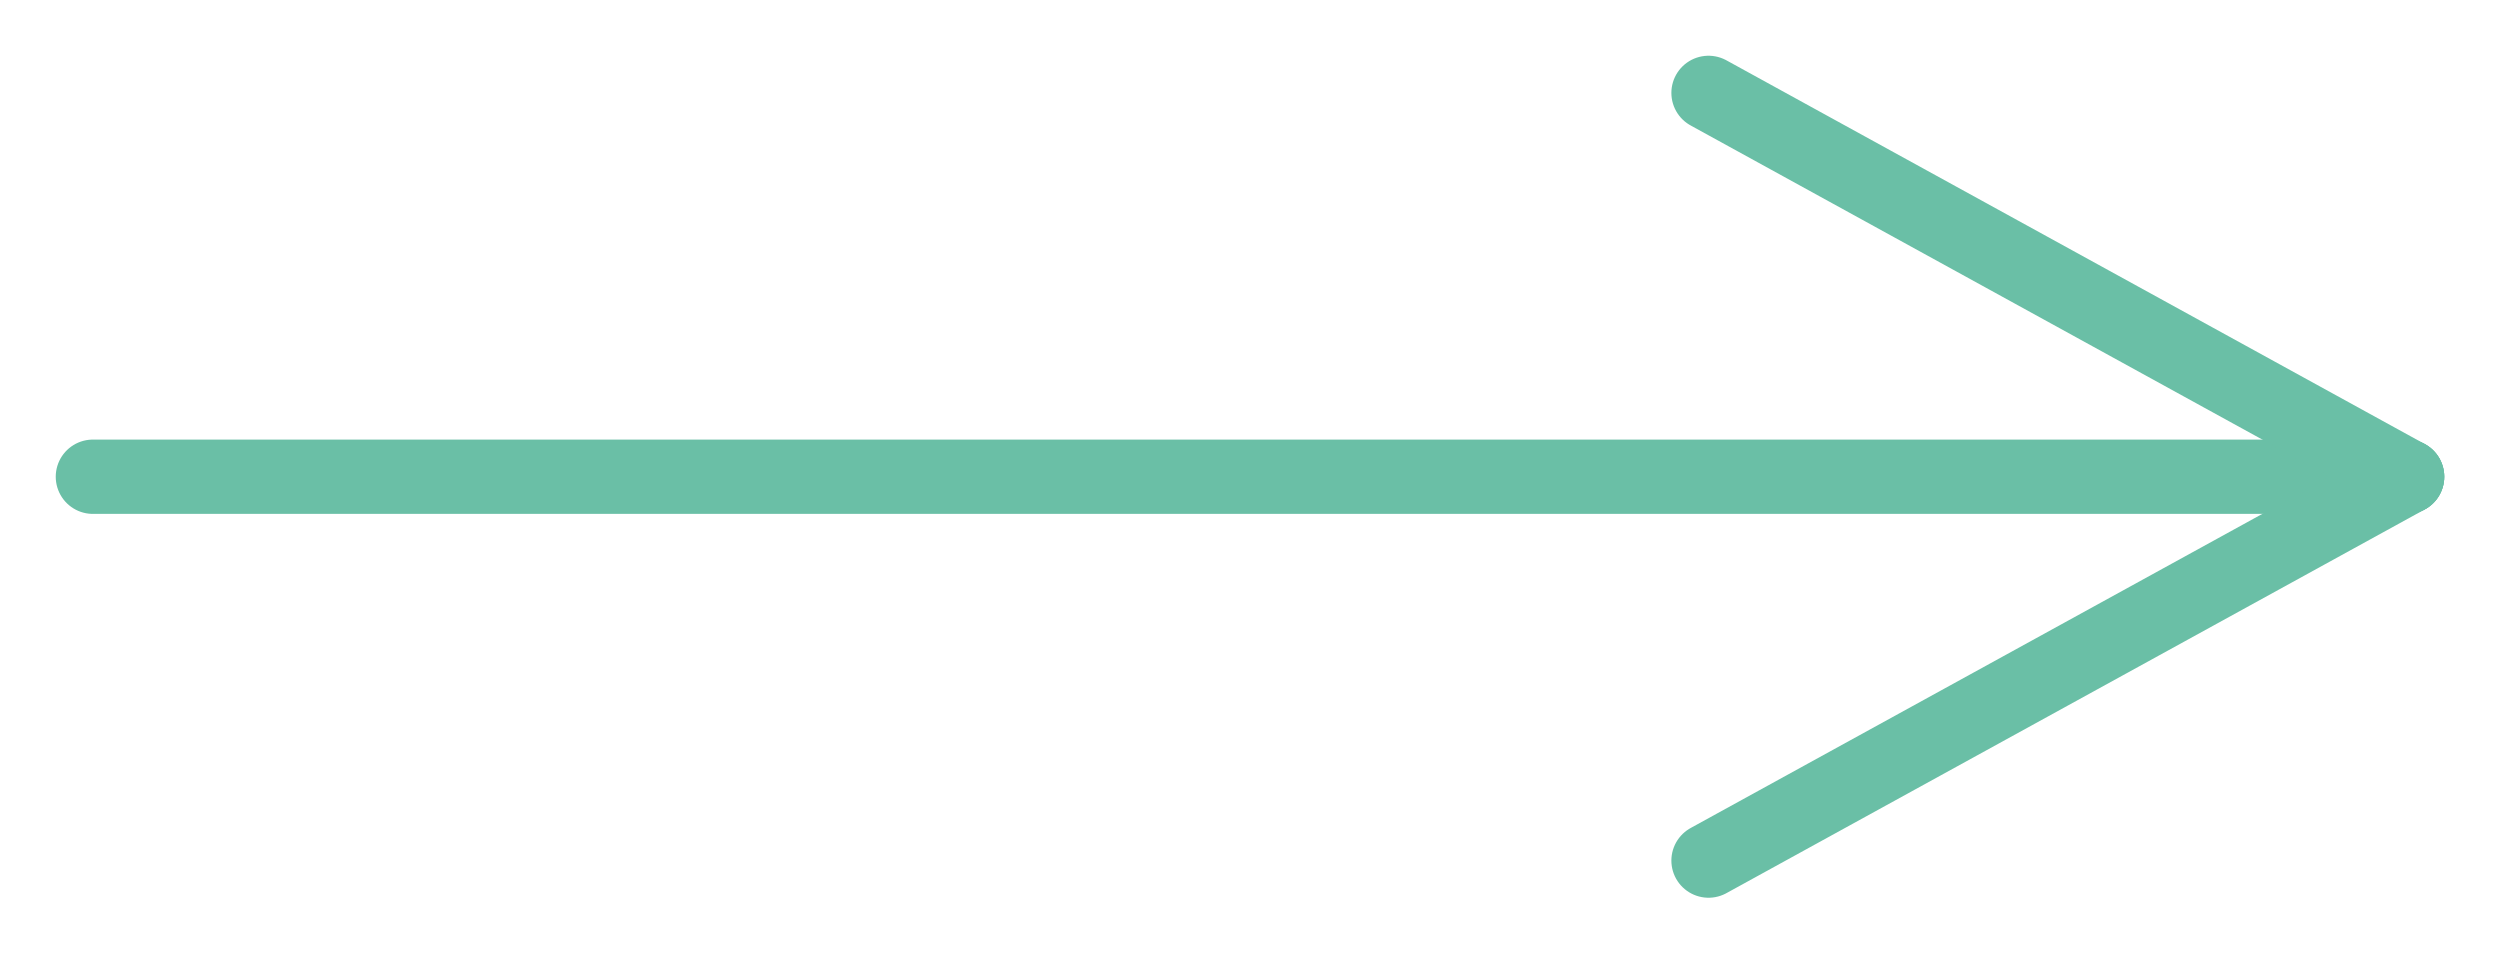 <?xml version="1.0" encoding="UTF-8"?>
<svg id="Layer_2" data-name="Layer 2" xmlns="http://www.w3.org/2000/svg" viewBox="0 0 67.28 25.66">
  <defs>
    <style>
      .cls-1 {
        fill: none;
        stroke: #6abfa6;
        stroke-linecap: round;
        stroke-linejoin: round;
        stroke-width: 2px;
      }
    </style>
  </defs>
  <g id="Layer_1-2" data-name="Layer 1">
    <g>
      <line class="cls-1" x1="64.78" y1="12.83" x2="2.5" y2="12.83"/>
      <line class="cls-1" x1="64.78" y1="12.83" x2="45.98" y2="23.16"/>
      <line class="cls-1" x1="45.98" y1="2.5" x2="64.78" y2="12.83"/>
    </g>
  </g>
</svg>
